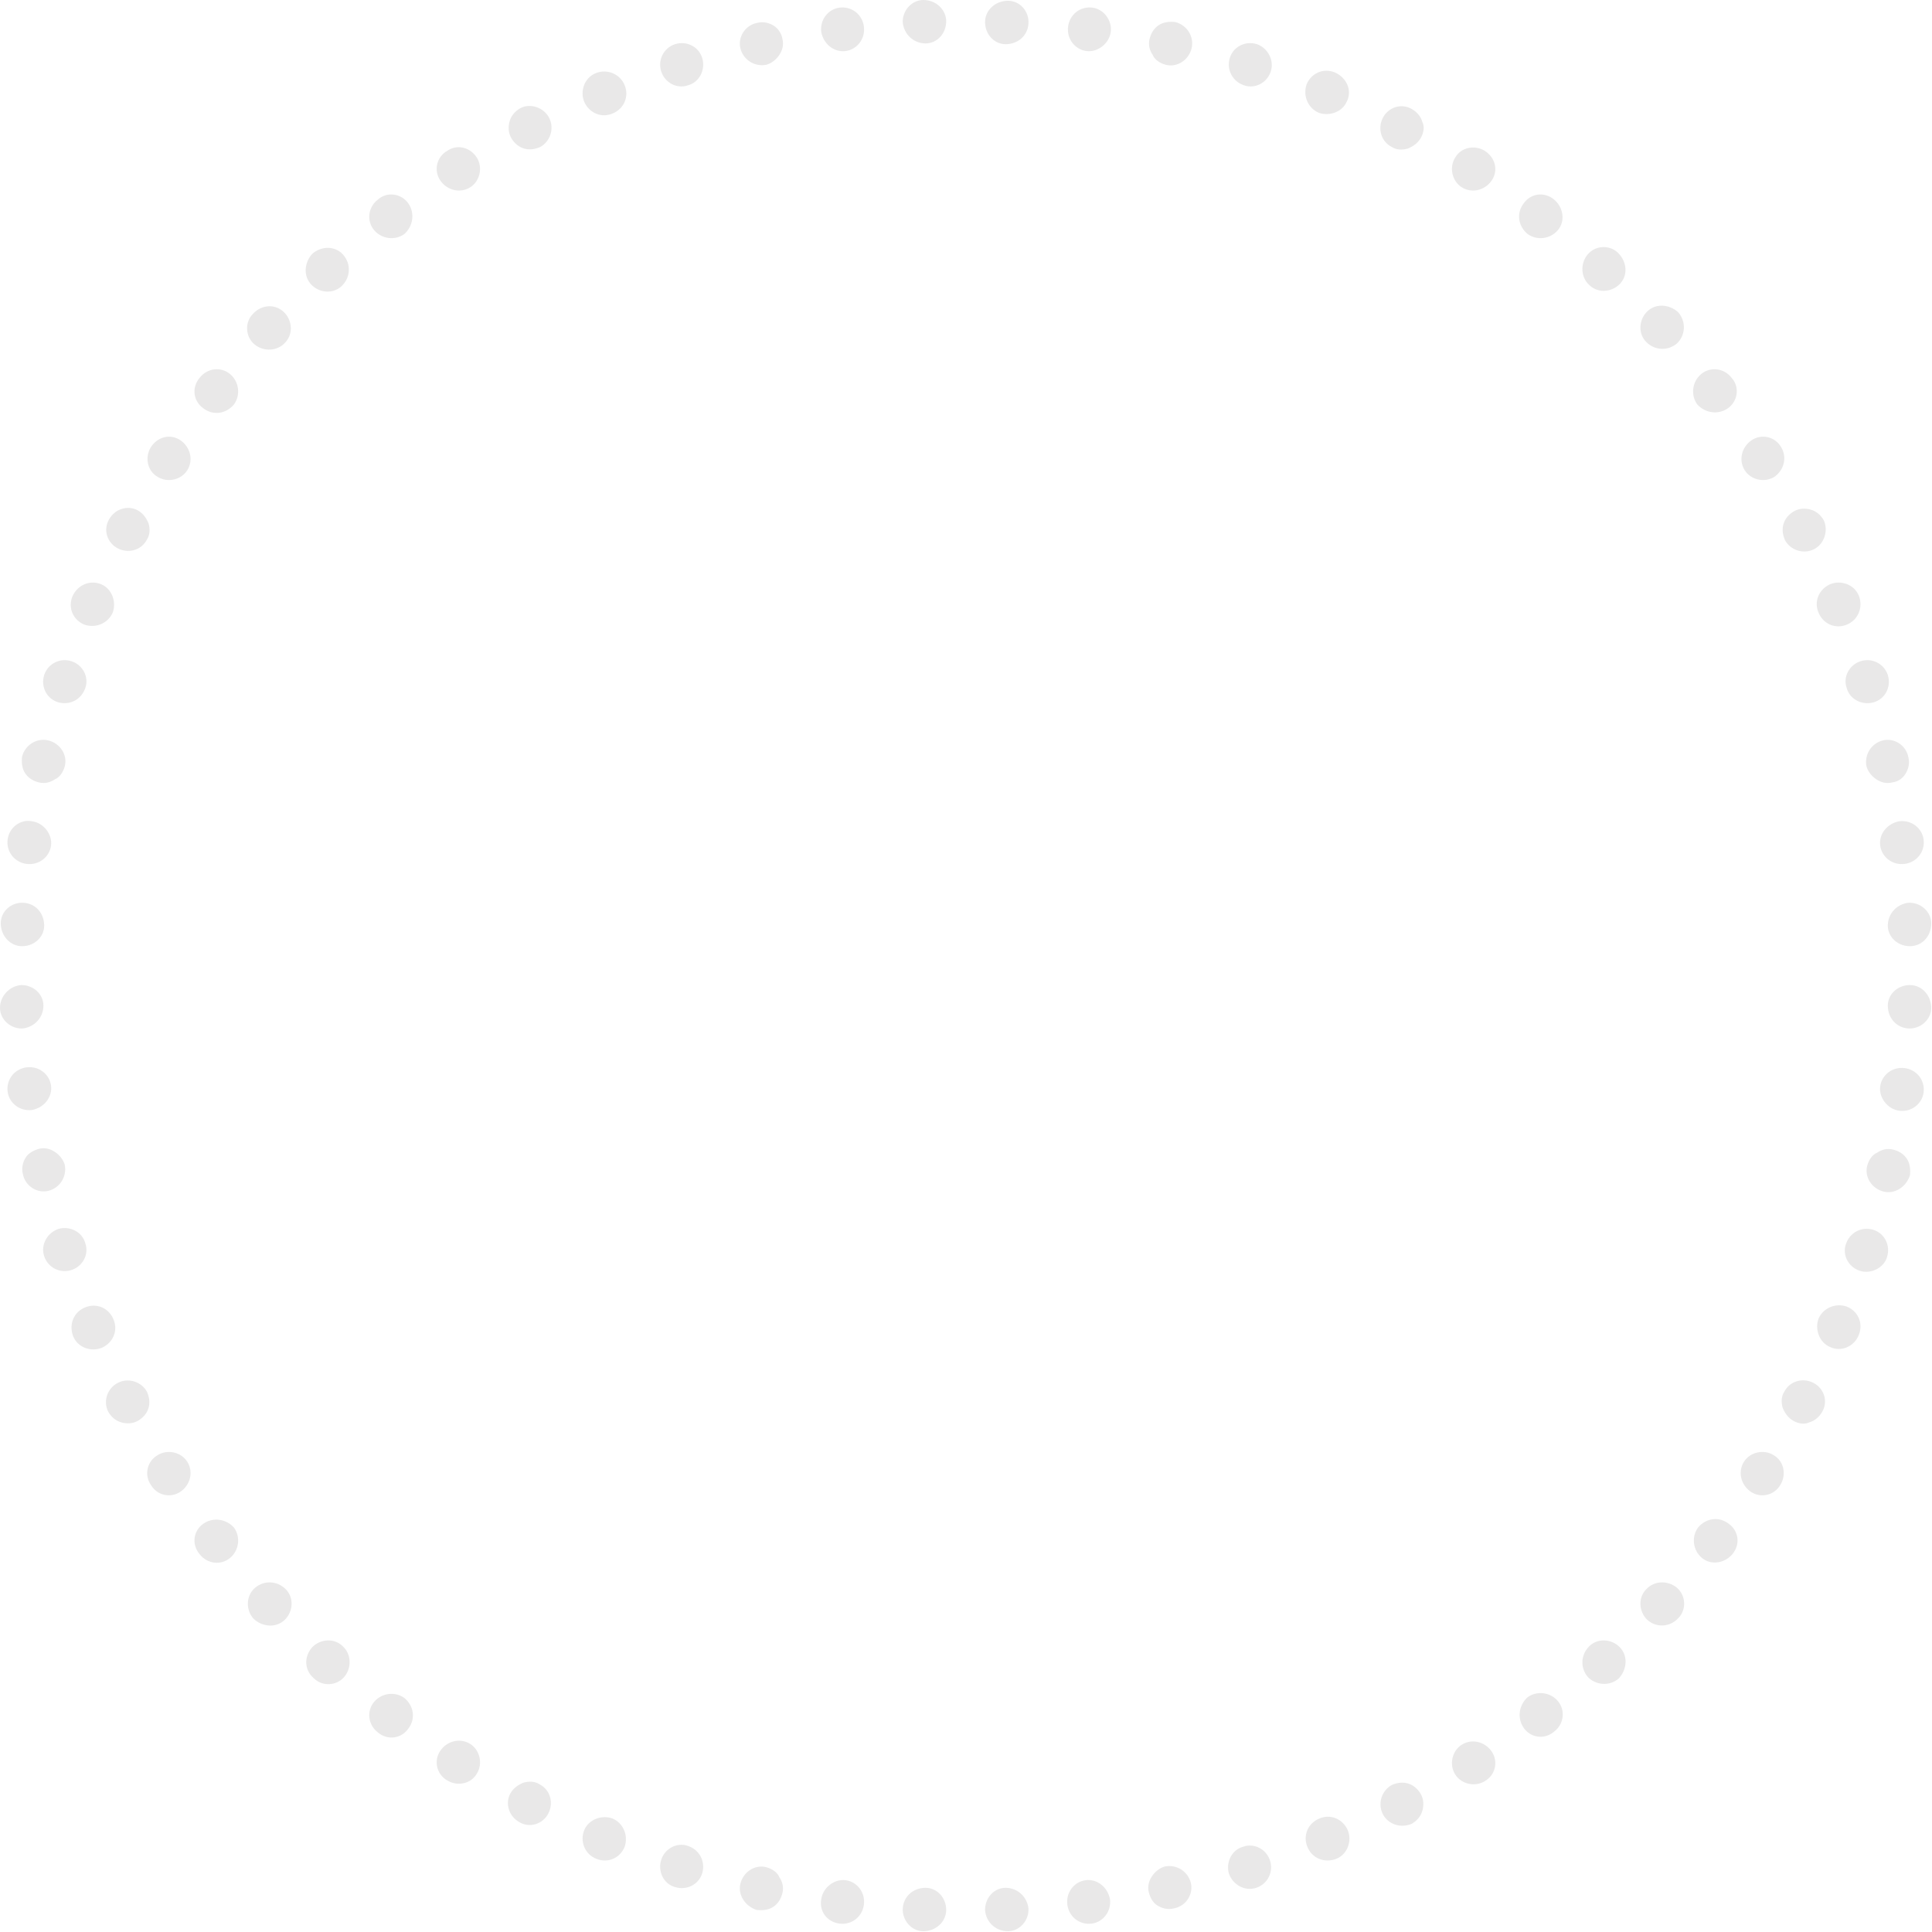 <?xml version="1.0" encoding="utf-8"?>
<!-- Generator: Adobe Illustrator 21.0.0, SVG Export Plug-In . SVG Version: 6.00 Build 0)  -->
<svg version="1.1" id="Calque_1" xmlns="http://www.w3.org/2000/svg" xmlns:xlink="http://www.w3.org/1999/xlink" x="0px" y="0px"
	 viewBox="0 0 253.6 253.6" style="enable-background:new 0 0 253.6 253.6;" xml:space="preserve">
<style type="text/css">
	.st0{opacity:0.12;}
	.st1{fill:none;}
	.st2{fill-rule:evenodd;clip-rule:evenodd;fill:#423F3D;}
</style>
<g class="st0">
	<g>
		<path class="st1" d="M247.9,129.3c-0.1,1.8,0,3.7-0.2,5.5l5.7,0.4c0.2-1.9,0.2-3.9,0.2-5.8L247.9,129.3z"/>
		<path class="st2" d="M250.5,135c-1.6-0.1-2.7-1.4-2.7-3c0-1.5,1.3-2.7,2.9-2.7c1.6,0,2.8,1.4,2.8,3
			C253.5,133.9,252,135.1,250.5,135z"/>
	</g>
	<g>
		<polygon class="st1" points="247.2,139.8 246.5,145.3 252.1,146.2 252.9,140.4 		"/>
		<path class="st2" d="M249.3,145.8c-1.5-0.2-2.7-1.7-2.5-3.2c0.2-1.5,1.6-2.6,3.2-2.4c1.6,0.2,2.7,1.6,2.5,3.2
			C252.3,144.9,250.9,146,249.3,145.8z"/>
	</g>
	<g>
		<path class="st1" d="M245.6,150.3c-0.3,1.8-0.8,3.6-1.2,5.4l5.5,1.4c0.4-1.9,0.9-3.8,1.3-5.7L245.6,150.3z"/>
		<path class="st2" d="M247.2,156.4c-1.5-0.4-2.5-1.9-2.1-3.4c0.2-0.7,0.6-1.4,1.3-1.7c0.6-0.4,1.3-0.6,2.1-0.4
			c0.8,0.2,1.4,0.6,1.8,1.2c0.4,0.6,0.5,1.4,0.4,2.2C250.2,155.8,248.7,156.8,247.2,156.4z"/>
	</g>
	<g>
		<path class="st1" d="M243.1,160.6c-0.3,0.9-0.5,1.8-0.8,2.7l-0.9,2.6l5.4,1.8l0.9-2.8c0.3-0.9,0.5-1.9,0.8-2.8L243.1,160.6z"/>
		<path class="st2" d="M244.1,166.8c-1.5-0.5-2.3-2.1-1.8-3.5c0.5-1.5,2-2.3,3.5-1.9c1.5,0.4,2.4,2,1.9,3.6
			C247.3,166.4,245.6,167.3,244.1,166.8z"/>
	</g>
	<g>
		<path class="st1" d="M239.7,170.6c-0.7,1.7-1.3,3.5-2.1,5.1l5.2,2.3c0.8-1.7,1.5-3.6,2.2-5.4L239.7,170.6z"/>
		<path class="st2" d="M240.2,176.8c-1.4-0.6-2-2.3-1.5-3.7c0.6-1.4,2.2-2.1,3.7-1.6c1.5,0.6,2.2,2.2,1.6,3.7
			C243.4,176.8,241.6,177.5,240.2,176.8z"/>
	</g>
	<g>
		<path class="st1" d="M235.5,180.2c-0.9,1.6-1.7,3.3-2.6,4.9l5,2.7c0.9-1.7,1.8-3.4,2.7-5.2L235.5,180.2z"/>
		<path class="st2" d="M235.4,186.5c-0.7-0.4-1.1-1-1.4-1.7c-0.2-0.7-0.2-1.5,0.2-2.1c0.7-1.4,2.4-1.9,3.8-1.2
			c1.4,0.7,2,2.4,1.2,3.8c-0.4,0.7-1,1.2-1.7,1.4C236.9,187,236.1,186.9,235.4,186.5z"/>
	</g>
	<g>
		<polygon class="st1" points="230.4,189.5 227.4,194.2 232.2,197.4 235.3,192.5 		"/>
		<path class="st2" d="M229.8,195.8c-1.3-0.9-1.7-2.6-0.9-3.9c0.8-1.3,2.6-1.7,3.9-0.9c1.4,0.8,1.7,2.6,0.9,3.9
			C232.9,196.3,231.1,196.7,229.8,195.8z"/>
	</g>
	<g>
		<path class="st1" d="M224.5,198.3c-1.1,1.5-2.3,2.9-3.4,4.4l4.4,3.6c1.2-1.5,2.4-3,3.5-4.6L224.5,198.3z"/>
		<path class="st2" d="M223.4,204.5c-1.2-1-1.4-2.8-0.5-4c1-1.2,2.7-1.5,4-0.5c1.3,0.9,1.6,2.7,0.5,4
			C226.4,205.2,224.6,205.5,223.4,204.5z"/>
	</g>
	<g>
		<path class="st1" d="M217.9,206.5c-1.2,1.4-2.5,2.8-3.7,4.1l4.1,3.9c1.3-1.4,2.7-2.8,3.9-4.3L217.9,206.5z"/>
		<path class="st2" d="M216.2,212.6c-1.1-1.1-1.2-2.9-0.1-4c1-1.1,2.8-1.2,4-0.2c1.2,1,1.3,2.9,0.2,4
			C219.2,213.6,217.4,213.7,216.2,212.6z"/>
	</g>
	<g>
		<path class="st1" d="M210.6,214.2c-1.3,1.3-2.7,2.6-4.1,3.7l3.7,4.3c1.5-1.2,2.9-2.6,4.3-3.9L210.6,214.2z"/>
		<path class="st2" d="M208.4,220.1c-1-1.2-0.9-2.9,0.2-4c1.1-1.1,2.9-1,4,0.1c1.1,1.1,1,2.9-0.1,4.1
			C211.3,221.4,209.4,221.2,208.4,220.1z"/>
	</g>
	<g>
		<path class="st1" d="M202.7,221.2c-1.5,1.1-2.9,2.3-4.4,3.4l3.4,4.6c1.6-1.1,3.1-2.4,4.6-3.5L202.7,221.2z"/>
		<path class="st2" d="M200,226.8c-0.9-1.3-0.6-3,0.5-4c1.2-0.9,3-0.7,4,0.5c1,1.2,0.8,3-0.5,4C202.7,228.4,200.9,228.1,200,226.8z"
			/>
	</g>
	<g>
		<polygon class="st1" points="194.2,227.4 189.5,230.4 192.5,235.3 197.4,232.2 		"/>
		<path class="st2" d="M191,232.9c-0.8-1.3-0.4-3.1,0.9-3.9c1.3-0.8,3-0.4,3.9,0.9c0.9,1.3,0.5,3.1-0.9,3.9
			C193.6,234.6,191.8,234.2,191,232.9z"/>
	</g>
	<g>
		<path class="st1" d="M185.2,232.9c-1.6,0.9-3.3,1.7-4.9,2.6l2.5,5.1c1.7-0.9,3.5-1.7,5.2-2.7L185.2,232.9z"/>
		<path class="st2" d="M181.5,238.1c-0.7-1.4-0.1-3.1,1.2-3.8c0.7-0.3,1.4-0.4,2.1-0.2c0.7,0.2,1.3,0.7,1.7,1.4
			c0.4,0.7,0.4,1.5,0.2,2.2c-0.2,0.7-0.7,1.3-1.4,1.7C183.9,240,182.2,239.5,181.5,238.1z"/>
	</g>
	<g>
		<path class="st1" d="M175.7,237.6c-1.7,0.8-3.4,1.4-5.1,2.1l2.1,5.3c1.8-0.7,3.6-1.4,5.4-2.2L175.7,237.6z"/>
		<path class="st2" d="M171.6,242.4c-0.6-1.5,0.1-3.1,1.6-3.7c1.4-0.6,3,0,3.7,1.5c0.6,1.4,0,3.2-1.5,3.8
			C173.8,244.6,172.2,243.9,171.6,242.4z"/>
	</g>
	<g>
		<path class="st1" d="M165.8,241.5l-2.6,0.9c-0.9,0.3-1.8,0.5-2.7,0.8l1.6,5.5c0.9-0.3,1.9-0.5,2.8-0.8l2.8-0.9L165.8,241.5z"/>
		<path class="st2" d="M161.3,245.9c-0.4-1.5,0.4-3.1,1.9-3.5c1.4-0.5,3,0.3,3.5,1.8c0.5,1.5-0.3,3.1-1.8,3.6
			C163.4,248.3,161.8,247.4,161.3,245.9z"/>
	</g>
	<g>
		<path class="st1" d="M155.7,244.4c-1.8,0.4-3.6,0.9-5.4,1.2l1.1,5.6c1.9-0.3,3.8-0.8,5.7-1.3L155.7,244.4z"/>
		<path class="st2" d="M150.8,248.4c-0.2-0.8,0-1.5,0.4-2.1c0.4-0.6,1-1.1,1.7-1.3c1.5-0.3,3,0.6,3.4,2.1c0.4,1.5-0.6,3.1-2.2,3.4
			c-0.8,0.2-1.6,0-2.2-0.4C151.4,249.8,151,249.2,150.8,248.4z"/>
	</g>
	<g>
		<polygon class="st1" points="145.3,246.5 139.8,247.2 140.4,252.9 146.2,252.1 		"/>
		<path class="st2" d="M140.1,250c-0.2-1.6,0.9-3,2.4-3.2c1.5-0.2,2.9,0.9,3.2,2.5c0.2,1.6-0.9,3-2.4,3.2
			C141.7,252.7,140.3,251.6,140.1,250z"/>
	</g>
	<g>
		<path class="st1" d="M134.8,247.6c-1.8,0.2-3.7,0.2-5.5,0.2l0.1,5.7c1.9-0.1,3.9-0.1,5.8-0.2L134.8,247.6z"/>
		<path class="st2" d="M129.3,250.7c0-1.6,1.2-2.9,2.7-2.9c1.5,0,2.8,1.1,3,2.7c0.1,1.5-1.1,3-2.7,3
			C130.7,253.5,129.4,252.3,129.3,250.7z"/>
	</g>
	<g>
		<path class="st1" d="M124.3,247.9c-1.8-0.1-3.7,0-5.5-0.2l-0.4,5.7c1.9,0.2,3.9,0.2,5.8,0.2L124.3,247.9z"/>
		<path class="st2" d="M118.5,250.5c0.1-1.6,1.4-2.7,3-2.7c1.5,0,2.7,1.3,2.7,2.9c0,1.6-1.4,2.8-3,2.8
			C119.6,253.5,118.4,252,118.5,250.5z"/>
	</g>
	<g>
		<polygon class="st1" points="113.7,247.2 108.2,246.5 107.3,252.1 113.1,252.9 		"/>
		<path class="st2" d="M107.8,249.3c0.2-1.5,1.7-2.7,3.2-2.5c1.5,0.2,2.6,1.6,2.4,3.2c-0.2,1.6-1.6,2.7-3.2,2.5
			C108.6,252.3,107.5,250.9,107.8,249.3z"/>
	</g>
	<g>
		<path class="st1" d="M103.3,245.6c-1.8-0.3-3.6-0.8-5.4-1.2l-1.4,5.5c1.9,0.4,3.8,0.9,5.7,1.3L103.3,245.6z"/>
		<path class="st2" d="M97.2,247.2c0.4-1.5,1.9-2.5,3.4-2.1c0.7,0.2,1.4,0.6,1.7,1.3c0.4,0.6,0.6,1.3,0.4,2.1
			c-0.2,0.8-0.6,1.4-1.2,1.8c-0.6,0.4-1.4,0.5-2.2,0.4C97.8,250.2,96.8,248.7,97.2,247.2z"/>
	</g>
	<g>
		<path class="st1" d="M93,243.1c-0.9-0.3-1.8-0.5-2.7-0.8l-2.6-0.9l-1.8,5.4l2.8,0.9c0.9,0.3,1.9,0.5,2.8,0.8L93,243.1z"/>
		<path class="st2" d="M86.8,244.1c0.5-1.5,2.1-2.3,3.5-1.8c1.5,0.5,2.3,2,1.9,3.5c-0.4,1.5-2,2.4-3.6,1.9
			C87.1,247.3,86.3,245.6,86.8,244.1z"/>
	</g>
	<g>
		<path class="st1" d="M83,239.7c-1.7-0.7-3.5-1.3-5.1-2.1l-2.3,5.2c1.7,0.8,3.6,1.5,5.4,2.2L83,239.7z"/>
		<path class="st2" d="M76.7,240.2c0.6-1.4,2.3-2,3.7-1.5c1.4,0.6,2.1,2.2,1.6,3.7c-0.6,1.5-2.2,2.2-3.7,1.6
			C76.7,243.4,76.1,241.6,76.7,240.2z"/>
	</g>
	<g>
		<path class="st1" d="M73.3,235.5c-1.6-0.9-3.3-1.7-4.9-2.6l-2.7,5c1.7,0.9,3.4,1.8,5.2,2.7L73.3,235.5z"/>
		<path class="st2" d="M67,235.4c0.4-0.7,1-1.1,1.7-1.4c0.7-0.2,1.5-0.2,2.1,0.2c1.4,0.7,1.9,2.4,1.2,3.8c-0.7,1.4-2.4,2-3.8,1.2
			c-0.7-0.4-1.2-1-1.4-1.7C66.6,236.9,66.6,236.1,67,235.4z"/>
	</g>
	<g>
		<polygon class="st1" points="64,230.4 59.4,227.4 56.2,232.2 61.1,235.3 		"/>
		<path class="st2" d="M57.8,229.8c0.9-1.3,2.6-1.7,3.9-0.9c1.3,0.8,1.7,2.6,0.9,3.9c-0.8,1.4-2.6,1.7-3.9,0.9
			C57.3,232.9,56.9,231.1,57.8,229.8z"/>
	</g>
	<g>
		<path class="st1" d="M55.3,224.5c-1.5-1.1-2.9-2.3-4.4-3.4l-3.6,4.4c1.5,1.2,3,2.4,4.6,3.5L55.3,224.5z"/>
		<path class="st2" d="M49.1,223.4c1-1.2,2.8-1.4,4-0.5c1.2,1,1.5,2.7,0.5,4c-0.9,1.3-2.7,1.6-4,0.5
			C48.3,226.4,48.1,224.6,49.1,223.4z"/>
	</g>
	<g>
		<path class="st1" d="M47,217.9c-1.4-1.2-2.8-2.5-4.1-3.7l-3.9,4.1c1.4,1.3,2.8,2.7,4.3,3.9L47,217.9z"/>
		<path class="st2" d="M41,216.2c1.1-1.1,2.9-1.2,4-0.1c1.1,1,1.2,2.8,0.2,4c-1,1.2-2.9,1.3-4,0.2C39.9,219.2,39.9,217.4,41,216.2z"
			/>
	</g>
	<g>
		<path class="st1" d="M39.4,210.6c-1.3-1.3-2.6-2.7-3.7-4.1l-4.3,3.7c1.2,1.5,2.6,2.9,3.9,4.3L39.4,210.6z"/>
		<path class="st2" d="M33.5,208.4c1.2-1,2.9-0.9,4,0.2c1.1,1.1,1,2.9-0.1,4c-1.1,1.1-2.9,1-4.1-0.1
			C32.2,211.3,32.3,209.4,33.5,208.4z"/>
	</g>
	<g>
		<path class="st1" d="M32.4,202.7c-1.1-1.5-2.3-2.9-3.4-4.4l-4.6,3.4c1.1,1.6,2.4,3.1,3.5,4.6L32.4,202.7z"/>
		<path class="st2" d="M26.7,200c1.3-0.9,3-0.6,4,0.5c0.9,1.2,0.7,3-0.5,4c-1.2,1-3,0.8-4-0.5C25.1,202.7,25.4,200.9,26.7,200z"/>
	</g>
	<g>
		<polygon class="st1" points="26.1,194.2 23.1,189.5 18.3,192.5 21.4,197.4 		"/>
		<path class="st2" d="M20.7,191c1.3-0.8,3.1-0.4,3.9,0.9c0.8,1.3,0.4,3-0.9,3.9c-1.3,0.9-3.1,0.5-3.9-0.9
			C18.9,193.6,19.3,191.8,20.7,191z"/>
	</g>
	<g>
		<path class="st1" d="M20.6,185.2c-0.9-1.6-1.7-3.3-2.6-4.9l-5.1,2.5c0.9,1.7,1.7,3.5,2.7,5.2L20.6,185.2z"/>
		<path class="st2" d="M15.5,181.5c1.4-0.7,3.1-0.1,3.8,1.2c0.3,0.7,0.4,1.4,0.2,2.1c-0.2,0.7-0.7,1.3-1.4,1.7
			c-0.7,0.4-1.5,0.4-2.2,0.2c-0.7-0.2-1.3-0.7-1.7-1.4C13.5,183.9,14.1,182.2,15.5,181.5z"/>
	</g>
	<g>
		<path class="st1" d="M15.9,175.7c-0.8-1.7-1.4-3.4-2.1-5.1l-5.3,2.1c0.7,1.8,1.4,3.6,2.2,5.4L15.9,175.7z"/>
		<path class="st2" d="M11.2,171.6c1.5-0.6,3.1,0.1,3.7,1.6c0.6,1.4,0,3-1.5,3.7c-1.4,0.6-3.2,0-3.8-1.5
			C9,173.8,9.7,172.2,11.2,171.6z"/>
	</g>
	<g>
		<path class="st1" d="M12.1,165.8l-0.9-2.6c-0.3-0.9-0.5-1.8-0.8-2.7L5,162.1c0.3,0.9,0.5,1.9,0.8,2.8l0.9,2.8L12.1,165.8z"/>
		<path class="st2" d="M7.7,161.3c1.5-0.4,3.1,0.4,3.5,1.9c0.5,1.4-0.3,3-1.8,3.5c-1.5,0.5-3.1-0.3-3.6-1.8
			C5.3,163.4,6.2,161.8,7.7,161.3z"/>
	</g>
	<g>
		<path class="st1" d="M9.1,155.7c-0.4-1.8-0.9-3.6-1.2-5.4l-5.6,1.1c0.3,1.9,0.8,3.8,1.3,5.7L9.1,155.7z"/>
		<path class="st2" d="M5.1,150.8c0.8-0.2,1.5,0,2.1,0.4c0.6,0.4,1.1,1,1.3,1.7c0.3,1.5-0.6,3-2.1,3.4c-1.5,0.4-3.1-0.6-3.4-2.2
			c-0.2-0.8,0-1.6,0.4-2.2C3.7,151.4,4.4,151,5.1,150.8z"/>
	</g>
	<g>
		<polygon class="st1" points="7,145.3 6.3,139.8 0.7,140.4 1.4,146.2 		"/>
		<path class="st2" d="M3.5,140.1c1.6-0.2,3,0.9,3.2,2.4c0.2,1.5-0.9,2.9-2.5,3.2c-1.6,0.2-3-0.9-3.2-2.4
			C0.8,141.7,1.9,140.3,3.5,140.1z"/>
	</g>
	<g>
		<path class="st1" d="M5.9,134.8c-0.2-1.8-0.2-3.7-0.2-5.5L0,129.4c0.1,1.9,0.1,3.9,0.2,5.8L5.9,134.8z"/>
		<path class="st2" d="M2.8,129.3c1.6,0,2.9,1.2,2.9,2.7c0,1.5-1.1,2.8-2.7,3c-1.5,0.1-3-1.1-3-2.7C0,130.7,1.3,129.4,2.8,129.3z"/>
	</g>
	<g>
		<path class="st1" d="M5.7,124.3c0.1-1.8,0-3.7,0.2-5.5l-5.7-0.4c-0.2,1.9-0.2,3.9-0.2,5.8L5.7,124.3z"/>
		<path class="st2" d="M3.1,118.5c1.6,0.1,2.7,1.4,2.7,3c0,1.5-1.3,2.7-2.9,2.7c-1.6,0-2.8-1.4-2.8-3C0.1,119.6,1.5,118.4,3.1,118.5
			z"/>
	</g>
	<g>
		<polygon class="st1" points="6.3,113.7 7,108.2 1.4,107.3 0.7,113.1 		"/>
		<path class="st2" d="M4.2,107.8c1.5,0.2,2.7,1.7,2.5,3.2c-0.2,1.5-1.6,2.6-3.2,2.4c-1.6-0.2-2.7-1.6-2.5-3.2
			C1.2,108.6,2.7,107.5,4.2,107.8z"/>
	</g>
	<g>
		<path class="st1" d="M7.9,103.3c0.3-1.8,0.8-3.6,1.2-5.4l-5.5-1.4c-0.4,1.9-0.9,3.8-1.3,5.7L7.9,103.3z"/>
		<path class="st2" d="M6.4,97.2c1.5,0.4,2.5,1.9,2.1,3.4c-0.2,0.7-0.6,1.4-1.3,1.7c-0.6,0.4-1.3,0.6-2.1,0.4
			c-0.8-0.2-1.4-0.6-1.8-1.2c-0.4-0.6-0.5-1.4-0.4-2.2C3.3,97.8,4.8,96.8,6.4,97.2z"/>
	</g>
	<g>
		<path class="st1" d="M10.4,93c0.3-0.9,0.5-1.8,0.8-2.7l0.9-2.6l-5.4-1.8l-0.9,2.8c-0.3,0.9-0.5,1.9-0.8,2.8L10.4,93z"/>
		<path class="st2" d="M9.4,86.8c1.5,0.5,2.3,2.1,1.8,3.5c-0.5,1.5-2,2.3-3.5,1.9c-1.5-0.4-2.4-2-1.9-3.6
			C6.3,87.1,7.9,86.3,9.4,86.8z"/>
	</g>
	<g>
		<path class="st1" d="M13.8,83c0.7-1.7,1.3-3.5,2.1-5.1l-5.2-2.3c-0.8,1.7-1.5,3.6-2.2,5.4L13.8,83z"/>
		<path class="st2" d="M13.3,76.7c1.4,0.6,2,2.3,1.5,3.7c-0.6,1.4-2.2,2.1-3.7,1.6c-1.5-0.6-2.2-2.2-1.6-3.7
			C10.2,76.7,11.9,76.1,13.3,76.7z"/>
	</g>
	<g>
		<path class="st1" d="M18,73.3c0.9-1.6,1.7-3.3,2.6-4.9l-5-2.7c-0.9,1.7-1.8,3.4-2.7,5.2L18,73.3z"/>
		<path class="st2" d="M18.1,67c0.7,0.4,1.1,1,1.4,1.7c0.2,0.7,0.2,1.5-0.2,2.1c-0.7,1.4-2.4,1.9-3.8,1.2c-1.4-0.7-2-2.4-1.2-3.8
			c0.4-0.7,1-1.2,1.7-1.4C16.6,66.6,17.4,66.6,18.1,67z"/>
	</g>
	<g>
		<polygon class="st1" points="23.1,64 26.1,59.4 21.4,56.2 18.3,61.1 		"/>
		<path class="st2" d="M23.7,57.8c1.3,0.9,1.7,2.6,0.9,3.9c-0.8,1.3-2.6,1.7-3.9,0.9c-1.4-0.8-1.7-2.6-0.9-3.9
			C20.7,57.3,22.4,56.9,23.7,57.8z"/>
	</g>
	<g>
		<path class="st1" d="M29,55.3c1.1-1.5,2.3-2.9,3.4-4.4L28,47.3c-1.2,1.5-2.4,3-3.5,4.6L29,55.3z"/>
		<path class="st2" d="M30.2,49.1c1.2,1,1.4,2.8,0.5,4c-1,1.2-2.7,1.5-4,0.5c-1.3-0.9-1.6-2.7-0.5-4C27.2,48.3,29,48.1,30.2,49.1z"
			/>
	</g>
	<g>
		<path class="st1" d="M35.6,47c1.2-1.4,2.5-2.8,3.7-4.1L35.3,39c-1.3,1.4-2.7,2.8-3.9,4.3L35.6,47z"/>
		<path class="st2" d="M37.3,41c1.1,1.1,1.2,2.9,0.1,4c-1,1.1-2.8,1.2-4,0.2c-1.2-1-1.3-2.9-0.2-4C34.4,39.9,36.2,39.9,37.3,41z"/>
	</g>
	<g>
		<path class="st1" d="M42.9,39.4c1.3-1.3,2.7-2.6,4.1-3.7l-3.7-4.3c-1.5,1.2-2.9,2.6-4.3,3.9L42.9,39.4z"/>
		<path class="st2" d="M45.1,33.5c1,1.2,0.9,2.9-0.2,4c-1.1,1.1-2.9,1-4-0.1c-1.1-1.1-1-2.9,0.1-4.1C42.3,32.2,44.1,32.3,45.1,33.5z
			"/>
	</g>
	<g>
		<path class="st1" d="M50.9,32.4c1.5-1.1,2.9-2.3,4.4-3.4l-3.4-4.6c-1.6,1.1-3.1,2.4-4.6,3.5L50.9,32.4z"/>
		<path class="st2" d="M53.6,26.7c0.9,1.3,0.6,3-0.5,4c-1.2,0.9-3,0.7-4-0.5c-1-1.2-0.8-3,0.5-4C50.8,25.1,52.7,25.4,53.6,26.7z"/>
	</g>
	<g>
		<polygon class="st1" points="59.4,26.1 64,23.1 61.1,18.3 56.2,21.4 		"/>
		<path class="st2" d="M62.6,20.7c0.8,1.3,0.4,3.1-0.9,3.9c-1.3,0.8-3,0.4-3.9-0.9c-0.9-1.3-0.5-3.1,0.9-3.9
			C60,18.9,61.7,19.3,62.6,20.7z"/>
	</g>
	<g>
		<path class="st1" d="M68.4,20.6c1.6-0.9,3.3-1.7,4.9-2.6l-2.5-5.1c-1.7,0.9-3.5,1.7-5.2,2.7L68.4,20.6z"/>
		<path class="st2" d="M72.1,15.5c0.7,1.4,0.1,3.1-1.2,3.8c-0.7,0.3-1.4,0.4-2.1,0.2c-0.7-0.2-1.3-0.7-1.7-1.4
			c-0.4-0.7-0.4-1.5-0.2-2.2c0.2-0.7,0.7-1.3,1.4-1.7C69.6,13.5,71.4,14.1,72.1,15.5z"/>
	</g>
	<g>
		<path class="st1" d="M77.9,15.9c1.7-0.8,3.4-1.4,5.1-2.1l-2.1-5.3c-1.8,0.7-3.6,1.4-5.4,2.2L77.9,15.9z"/>
		<path class="st2" d="M82,11.2c0.6,1.5-0.1,3.1-1.6,3.7c-1.4,0.6-3,0-3.7-1.5c-0.6-1.4,0-3.2,1.5-3.8C79.7,9,81.4,9.7,82,11.2z"/>
	</g>
	<g>
		<path class="st1" d="M87.7,12.1l2.6-0.9c0.9-0.3,1.8-0.5,2.7-0.8L91.4,5c-0.9,0.3-1.9,0.5-2.8,0.8l-2.8,0.9L87.7,12.1z"/>
		<path class="st2" d="M92.2,7.7c0.4,1.5-0.4,3.1-1.9,3.5c-1.4,0.5-3-0.3-3.5-1.8c-0.5-1.5,0.3-3.1,1.8-3.6
			C90.2,5.3,91.8,6.2,92.2,7.7z"/>
	</g>
	<g>
		<path class="st1" d="M97.8,9.1c1.8-0.4,3.6-0.9,5.4-1.2l-1.1-5.6c-1.9,0.3-3.8,0.8-5.7,1.3L97.8,9.1z"/>
		<path class="st2" d="M102.7,5.1c0.2,0.8,0,1.5-0.4,2.1c-0.4,0.6-1,1.1-1.7,1.3c-1.5,0.3-3-0.6-3.4-2.1c-0.4-1.5,0.6-3.1,2.2-3.4
			c0.8-0.2,1.6,0,2.2,0.4C102.1,3.7,102.6,4.4,102.7,5.1z"/>
	</g>
	<g>
		<polygon class="st1" points="108.2,7 113.7,6.3 113.1,0.7 107.3,1.4 		"/>
		<path class="st2" d="M113.4,3.5c0.2,1.6-0.9,3-2.4,3.2c-1.5,0.2-2.9-0.9-3.2-2.5c-0.2-1.6,0.9-3,2.4-3.2
			C111.8,0.8,113.2,1.9,113.4,3.5z"/>
	</g>
	<g>
		<path class="st1" d="M118.7,5.9c1.8-0.2,3.7-0.2,5.5-0.2L124.1,0c-1.9,0.1-3.9,0.1-5.8,0.2L118.7,5.9z"/>
		<path class="st2" d="M124.2,2.8c0,1.6-1.2,2.9-2.7,2.9c-1.5,0-2.8-1.1-3-2.7c-0.1-1.5,1.1-3,2.7-3C122.9,0,124.2,1.3,124.2,2.8z"
			/>
	</g>
	<g>
		<path class="st1" d="M129.3,5.7c1.8,0.1,3.7,0,5.5,0.2l0.4-5.7c-1.9-0.2-3.9-0.2-5.8-0.2L129.3,5.7z"/>
		<path class="st2" d="M135,3.1c-0.1,1.6-1.4,2.7-3,2.7c-1.5,0-2.7-1.3-2.7-2.9c0-1.6,1.4-2.8,3-2.8C133.9,0.1,135.1,1.5,135,3.1z"
			/>
	</g>
	<g>
		<polygon class="st1" points="139.8,6.3 145.3,7 146.2,1.4 140.4,0.7 		"/>
		<path class="st2" d="M145.8,4.2c-0.2,1.5-1.7,2.7-3.2,2.5c-1.5-0.2-2.6-1.6-2.4-3.2c0.2-1.6,1.6-2.7,3.2-2.5
			C144.9,1.2,146,2.7,145.8,4.2z"/>
	</g>
	<g>
		<path class="st1" d="M150.3,7.9c1.8,0.3,3.6,0.8,5.4,1.2l1.4-5.5c-1.9-0.4-3.8-0.9-5.7-1.3L150.3,7.9z"/>
		<path class="st2" d="M156.4,6.4c-0.4,1.5-1.9,2.5-3.4,2.1c-0.7-0.2-1.4-0.6-1.7-1.3c-0.4-0.6-0.6-1.3-0.4-2.1
			c0.2-0.8,0.6-1.4,1.2-1.8c0.6-0.4,1.4-0.5,2.2-0.4C155.8,3.3,156.8,4.8,156.4,6.4z"/>
	</g>
	<g>
		<path class="st1" d="M160.6,10.4c0.9,0.3,1.8,0.5,2.7,0.8l2.6,0.9l1.8-5.4l-2.8-0.9c-0.9-0.3-1.9-0.5-2.8-0.8L160.6,10.4z"/>
		<path class="st2" d="M166.8,9.4c-0.5,1.5-2.1,2.3-3.5,1.8c-1.5-0.5-2.3-2-1.9-3.5c0.4-1.5,2-2.4,3.6-1.9
			C166.4,6.3,167.3,7.9,166.8,9.4z"/>
	</g>
	<g>
		<path class="st1" d="M170.6,13.8c1.7,0.7,3.5,1.3,5.1,2.1l2.3-5.2c-1.7-0.8-3.6-1.5-5.4-2.2L170.6,13.8z"/>
		<path class="st2" d="M176.8,13.3c-0.6,1.4-2.3,2-3.7,1.5c-1.4-0.6-2.1-2.2-1.6-3.7c0.6-1.5,2.2-2.2,3.7-1.6
			C176.8,10.2,177.5,11.9,176.8,13.3z"/>
	</g>
	<g>
		<path class="st1" d="M180.2,18c1.6,0.9,3.3,1.7,4.9,2.6l2.7-5c-1.7-0.9-3.4-1.8-5.2-2.7L180.2,18z"/>
		<path class="st2" d="M186.5,18.1c-0.4,0.7-1,1.1-1.7,1.4c-0.7,0.2-1.5,0.2-2.1-0.2c-1.4-0.7-1.9-2.4-1.2-3.8
			c0.7-1.4,2.4-2,3.8-1.2c0.7,0.4,1.2,1,1.4,1.7C187,16.6,186.9,17.4,186.5,18.1z"/>
	</g>
	<g>
		<polygon class="st1" points="189.5,23.1 194.2,26.1 197.4,21.4 192.5,18.3 		"/>
		<path class="st2" d="M195.8,23.7c-0.9,1.3-2.6,1.7-3.9,0.9c-1.3-0.8-1.7-2.6-0.9-3.9c0.8-1.4,2.6-1.7,3.9-0.9
			C196.3,20.7,196.7,22.4,195.8,23.7z"/>
	</g>
	<g>
		<path class="st1" d="M198.3,29c1.5,1.1,2.9,2.3,4.4,3.4l3.6-4.4c-1.5-1.2-3-2.4-4.6-3.5L198.3,29z"/>
		<path class="st2" d="M204.5,30.2c-1,1.2-2.8,1.4-4,0.5c-1.2-1-1.5-2.7-0.5-4c0.9-1.3,2.7-1.6,4-0.5
			C205.2,27.2,205.5,29,204.5,30.2z"/>
	</g>
	<g>
		<path class="st1" d="M206.5,35.6c1.4,1.2,2.8,2.5,4.1,3.7l3.9-4.1c-1.4-1.3-2.8-2.7-4.3-3.9L206.5,35.6z"/>
		<path class="st2" d="M212.6,37.3c-1.1,1.1-2.9,1.2-4,0.1c-1.1-1-1.2-2.8-0.2-4c1-1.2,2.9-1.3,4-0.2
			C213.6,34.4,213.7,36.2,212.6,37.3z"/>
	</g>
	<g>
		<path class="st1" d="M214.2,42.9c1.3,1.3,2.6,2.7,3.7,4.1l4.3-3.7c-1.2-1.5-2.6-2.9-3.9-4.3L214.2,42.9z"/>
		<path class="st2" d="M220.1,45.1c-1.2,1-2.9,0.9-4-0.2c-1.1-1.1-1-2.9,0.1-4c1.1-1.1,2.9-1,4.1,0.1
			C221.4,42.3,221.2,44.1,220.1,45.1z"/>
	</g>
	<g>
		<path class="st1" d="M221.2,50.9c1.1,1.5,2.3,2.9,3.4,4.4l4.6-3.4c-1.1-1.6-2.4-3.1-3.5-4.6L221.2,50.9z"/>
		<path class="st2" d="M226.8,53.6c-1.3,0.9-3,0.6-4-0.5c-0.9-1.2-0.7-3,0.5-4c1.2-1,3-0.8,4,0.5C228.4,50.8,228.1,52.7,226.8,53.6z
			"/>
	</g>
	<g>
		<polygon class="st1" points="227.4,59.4 230.4,64 235.3,61.1 232.2,56.2 		"/>
		<path class="st2" d="M232.9,62.6c-1.3,0.8-3.1,0.4-3.9-0.9c-0.8-1.3-0.4-3,0.9-3.9c1.3-0.9,3.1-0.5,3.9,0.9
			C234.6,60,234.2,61.7,232.9,62.6z"/>
	</g>
	<g>
		<path class="st1" d="M232.9,68.4c0.9,1.6,1.7,3.3,2.6,4.9l5.1-2.5c-0.9-1.7-1.7-3.5-2.7-5.2L232.9,68.4z"/>
		<path class="st2" d="M238.1,72.1c-1.4,0.7-3.1,0.1-3.8-1.2c-0.3-0.7-0.4-1.4-0.2-2.1c0.2-0.7,0.7-1.3,1.4-1.7
			c0.7-0.4,1.5-0.4,2.2-0.2c0.7,0.2,1.3,0.7,1.7,1.4C240,69.6,239.5,71.4,238.1,72.1z"/>
	</g>
	<g>
		<path class="st1" d="M237.6,77.9c0.8,1.7,1.4,3.4,2.1,5.1l5.3-2.1c-0.7-1.8-1.4-3.6-2.2-5.4L237.6,77.9z"/>
		<path class="st2" d="M242.4,82c-1.5,0.6-3.1-0.1-3.7-1.6c-0.6-1.4,0-3,1.5-3.7c1.4-0.6,3.2,0,3.8,1.5
			C244.6,79.7,243.9,81.4,242.4,82z"/>
	</g>
	<g>
		<path class="st1" d="M241.5,87.7l0.9,2.6c0.3,0.9,0.5,1.8,0.8,2.7l5.5-1.6c-0.3-0.9-0.5-1.9-0.8-2.8l-0.9-2.8L241.5,87.7z"/>
		<path class="st2" d="M245.9,92.2c-1.5,0.4-3.1-0.4-3.5-1.9c-0.5-1.4,0.3-3,1.8-3.5c1.5-0.5,3.1,0.3,3.6,1.8
			C248.3,90.2,247.4,91.8,245.9,92.2z"/>
	</g>
	<g>
		<path class="st1" d="M244.4,97.8c0.4,1.8,0.9,3.6,1.2,5.4l5.6-1.1c-0.3-1.9-0.8-3.8-1.3-5.7L244.4,97.8z"/>
		<path class="st2" d="M248.4,102.7c-0.8,0.2-1.5,0-2.1-0.4c-0.6-0.4-1.1-1-1.3-1.7c-0.3-1.5,0.6-3,2.1-3.4c1.5-0.4,3.1,0.6,3.4,2.2
			c0.2,0.8,0,1.6-0.4,2.2C249.8,102.1,249.2,102.6,248.4,102.7z"/>
	</g>
	<g>
		<polygon class="st1" points="246.5,108.2 247.2,113.7 252.9,113.1 252.1,107.3 		"/>
		<path class="st2" d="M250,113.4c-1.6,0.2-3-0.9-3.2-2.4c-0.2-1.5,0.9-2.9,2.5-3.2c1.6-0.2,3,0.9,3.2,2.4
			C252.7,111.8,251.6,113.2,250,113.4z"/>
	</g>
	<g>
		<path class="st1" d="M247.6,118.7c0.2,1.8,0.2,3.7,0.2,5.5l5.7-0.1c-0.1-1.9-0.1-3.9-0.2-5.8L247.6,118.7z"/>
		<path class="st2" d="M250.7,124.2c-1.6,0-2.9-1.2-2.9-2.7c0-1.5,1.1-2.8,2.7-3c1.5-0.1,3,1.1,3,2.7
			C253.5,122.9,252.3,124.2,250.7,124.2z"/>
	</g>
</g>
</svg>
